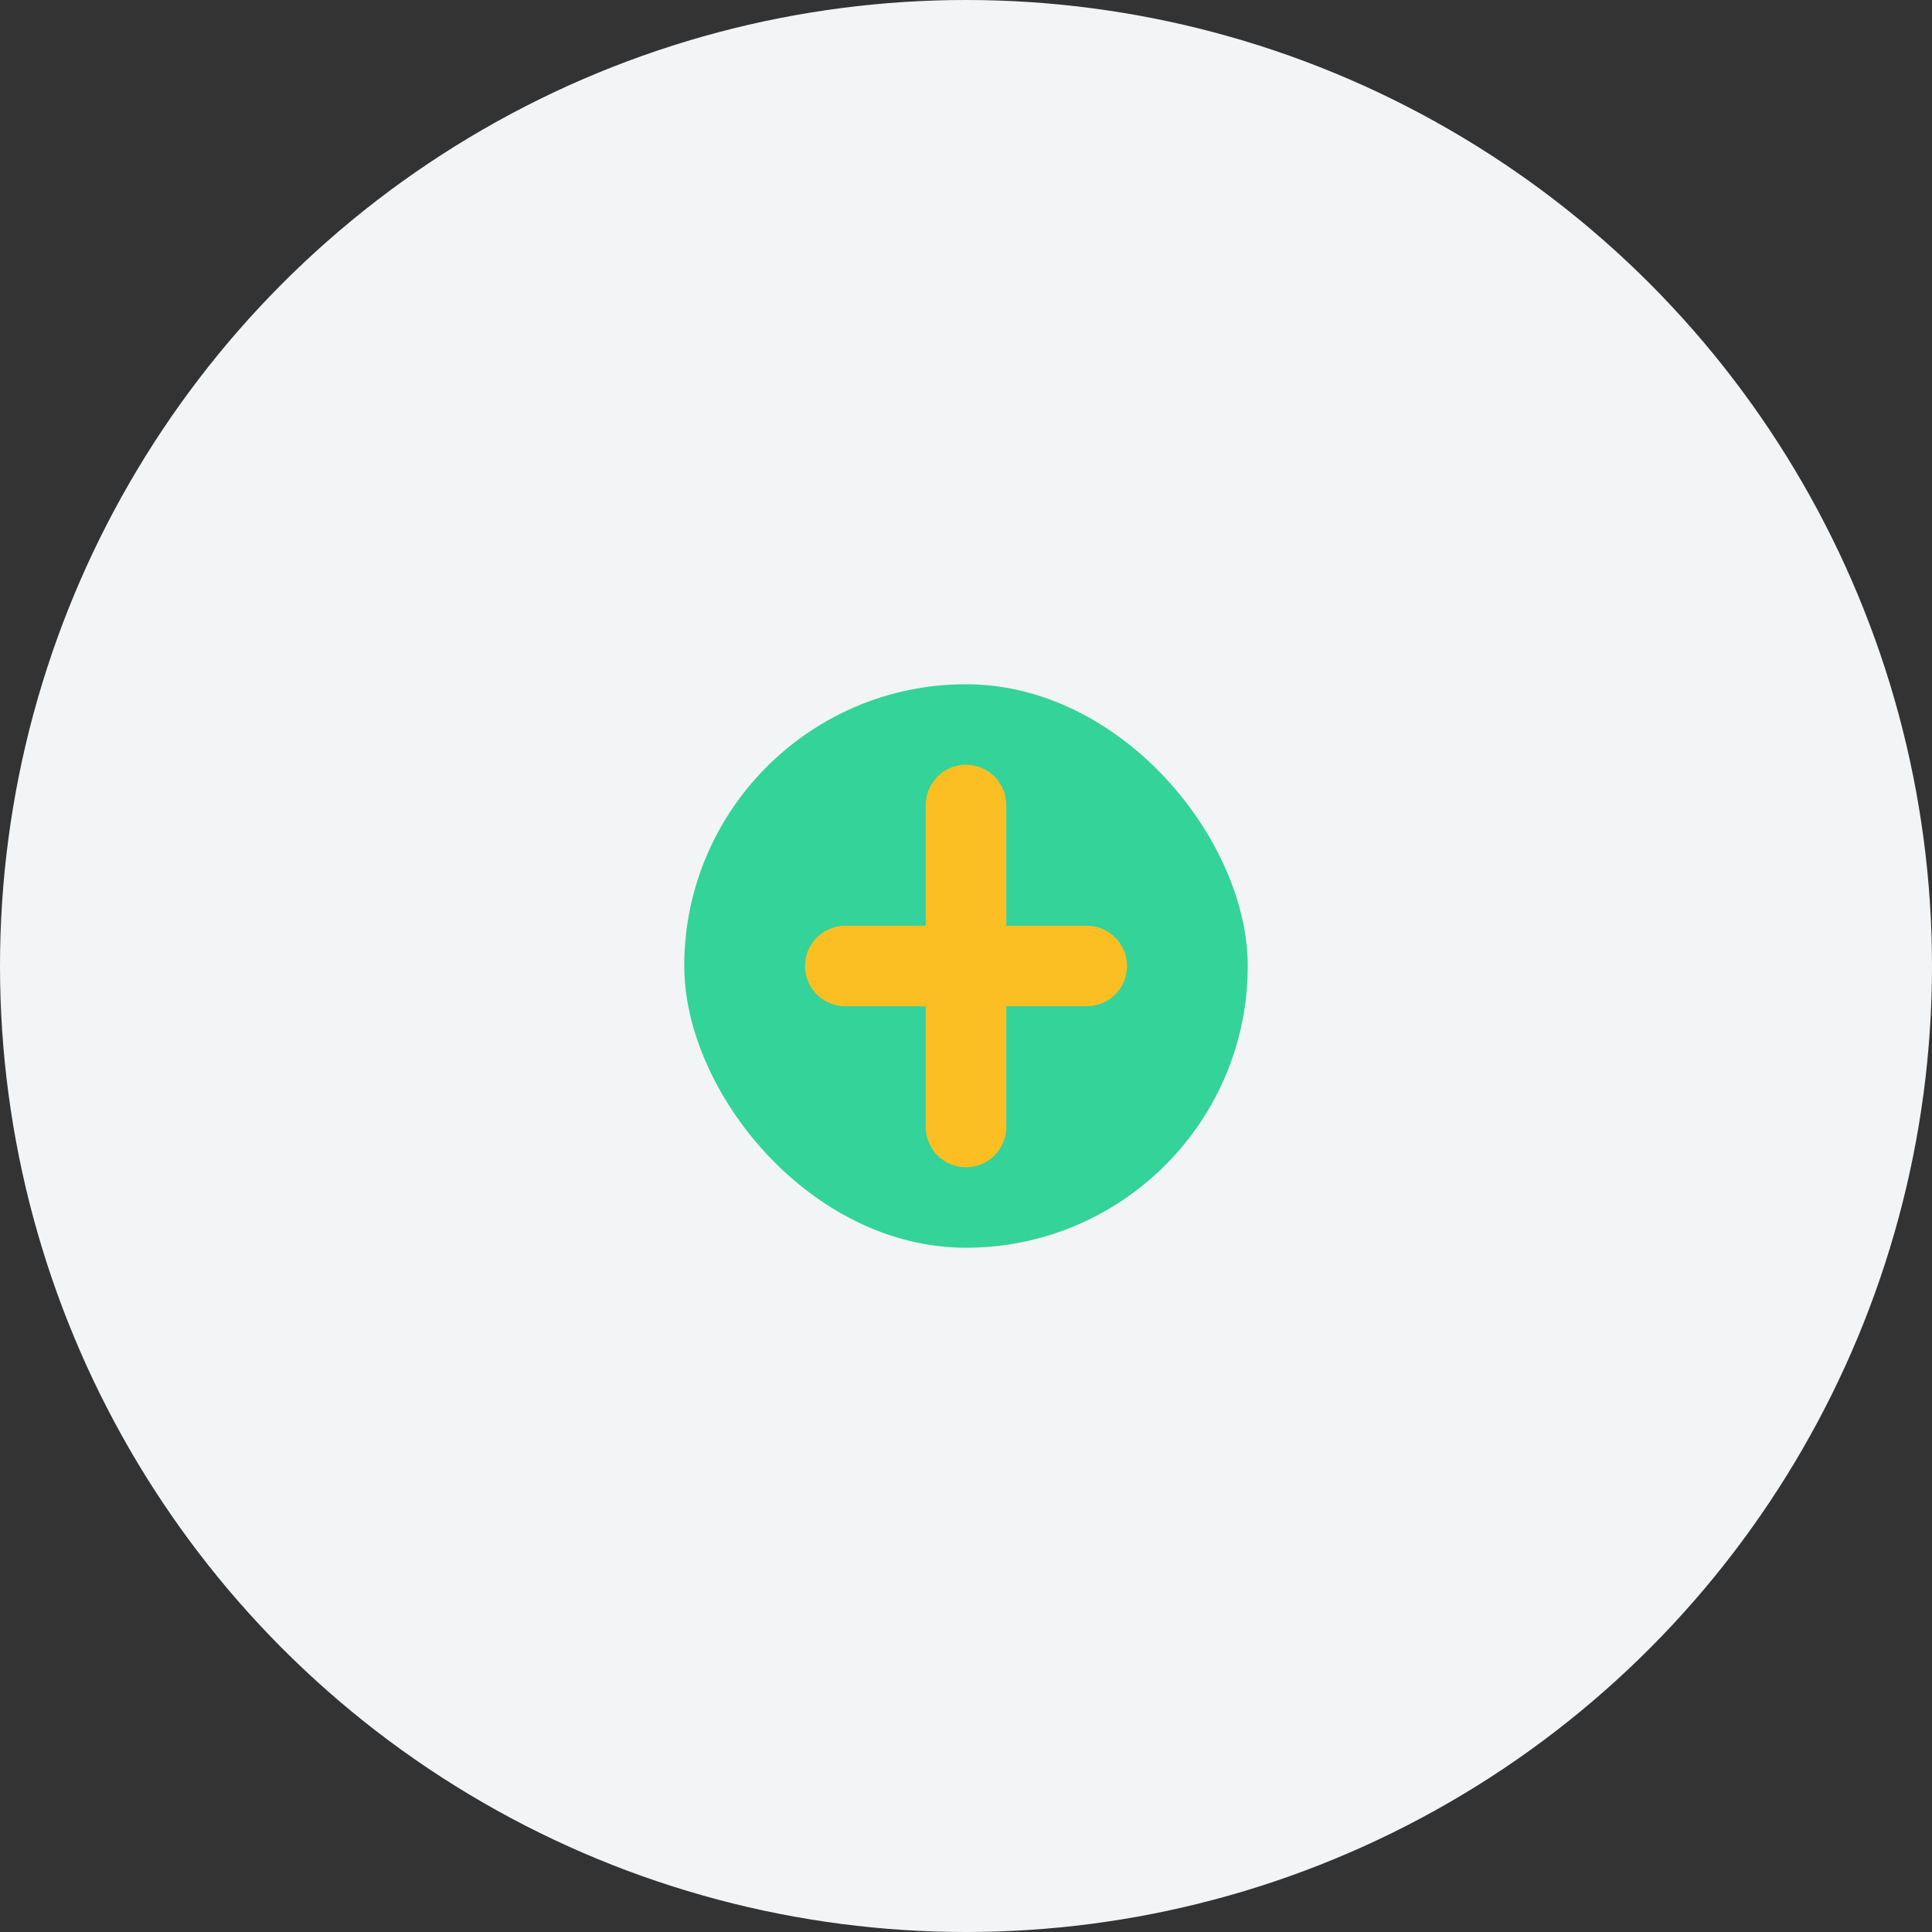 <svg width="48" height="48" viewBox="0 0 48 48" fill="none" xmlns="http://www.w3.org/2000/svg">
<rect x="0" y="0" width="48" height="48" fill="#333333" stroke="none"/>
<circle cx="24" cy="24" r="24" fill="#F3F4F6"/>
<rect x="17" y="17" width="14" height="14" rx="7" fill="#34D399"/>
<path d="M24 20v8M21 24h6" stroke="#FBBF24" stroke-width="2" stroke-linecap="round"/>
</svg>
